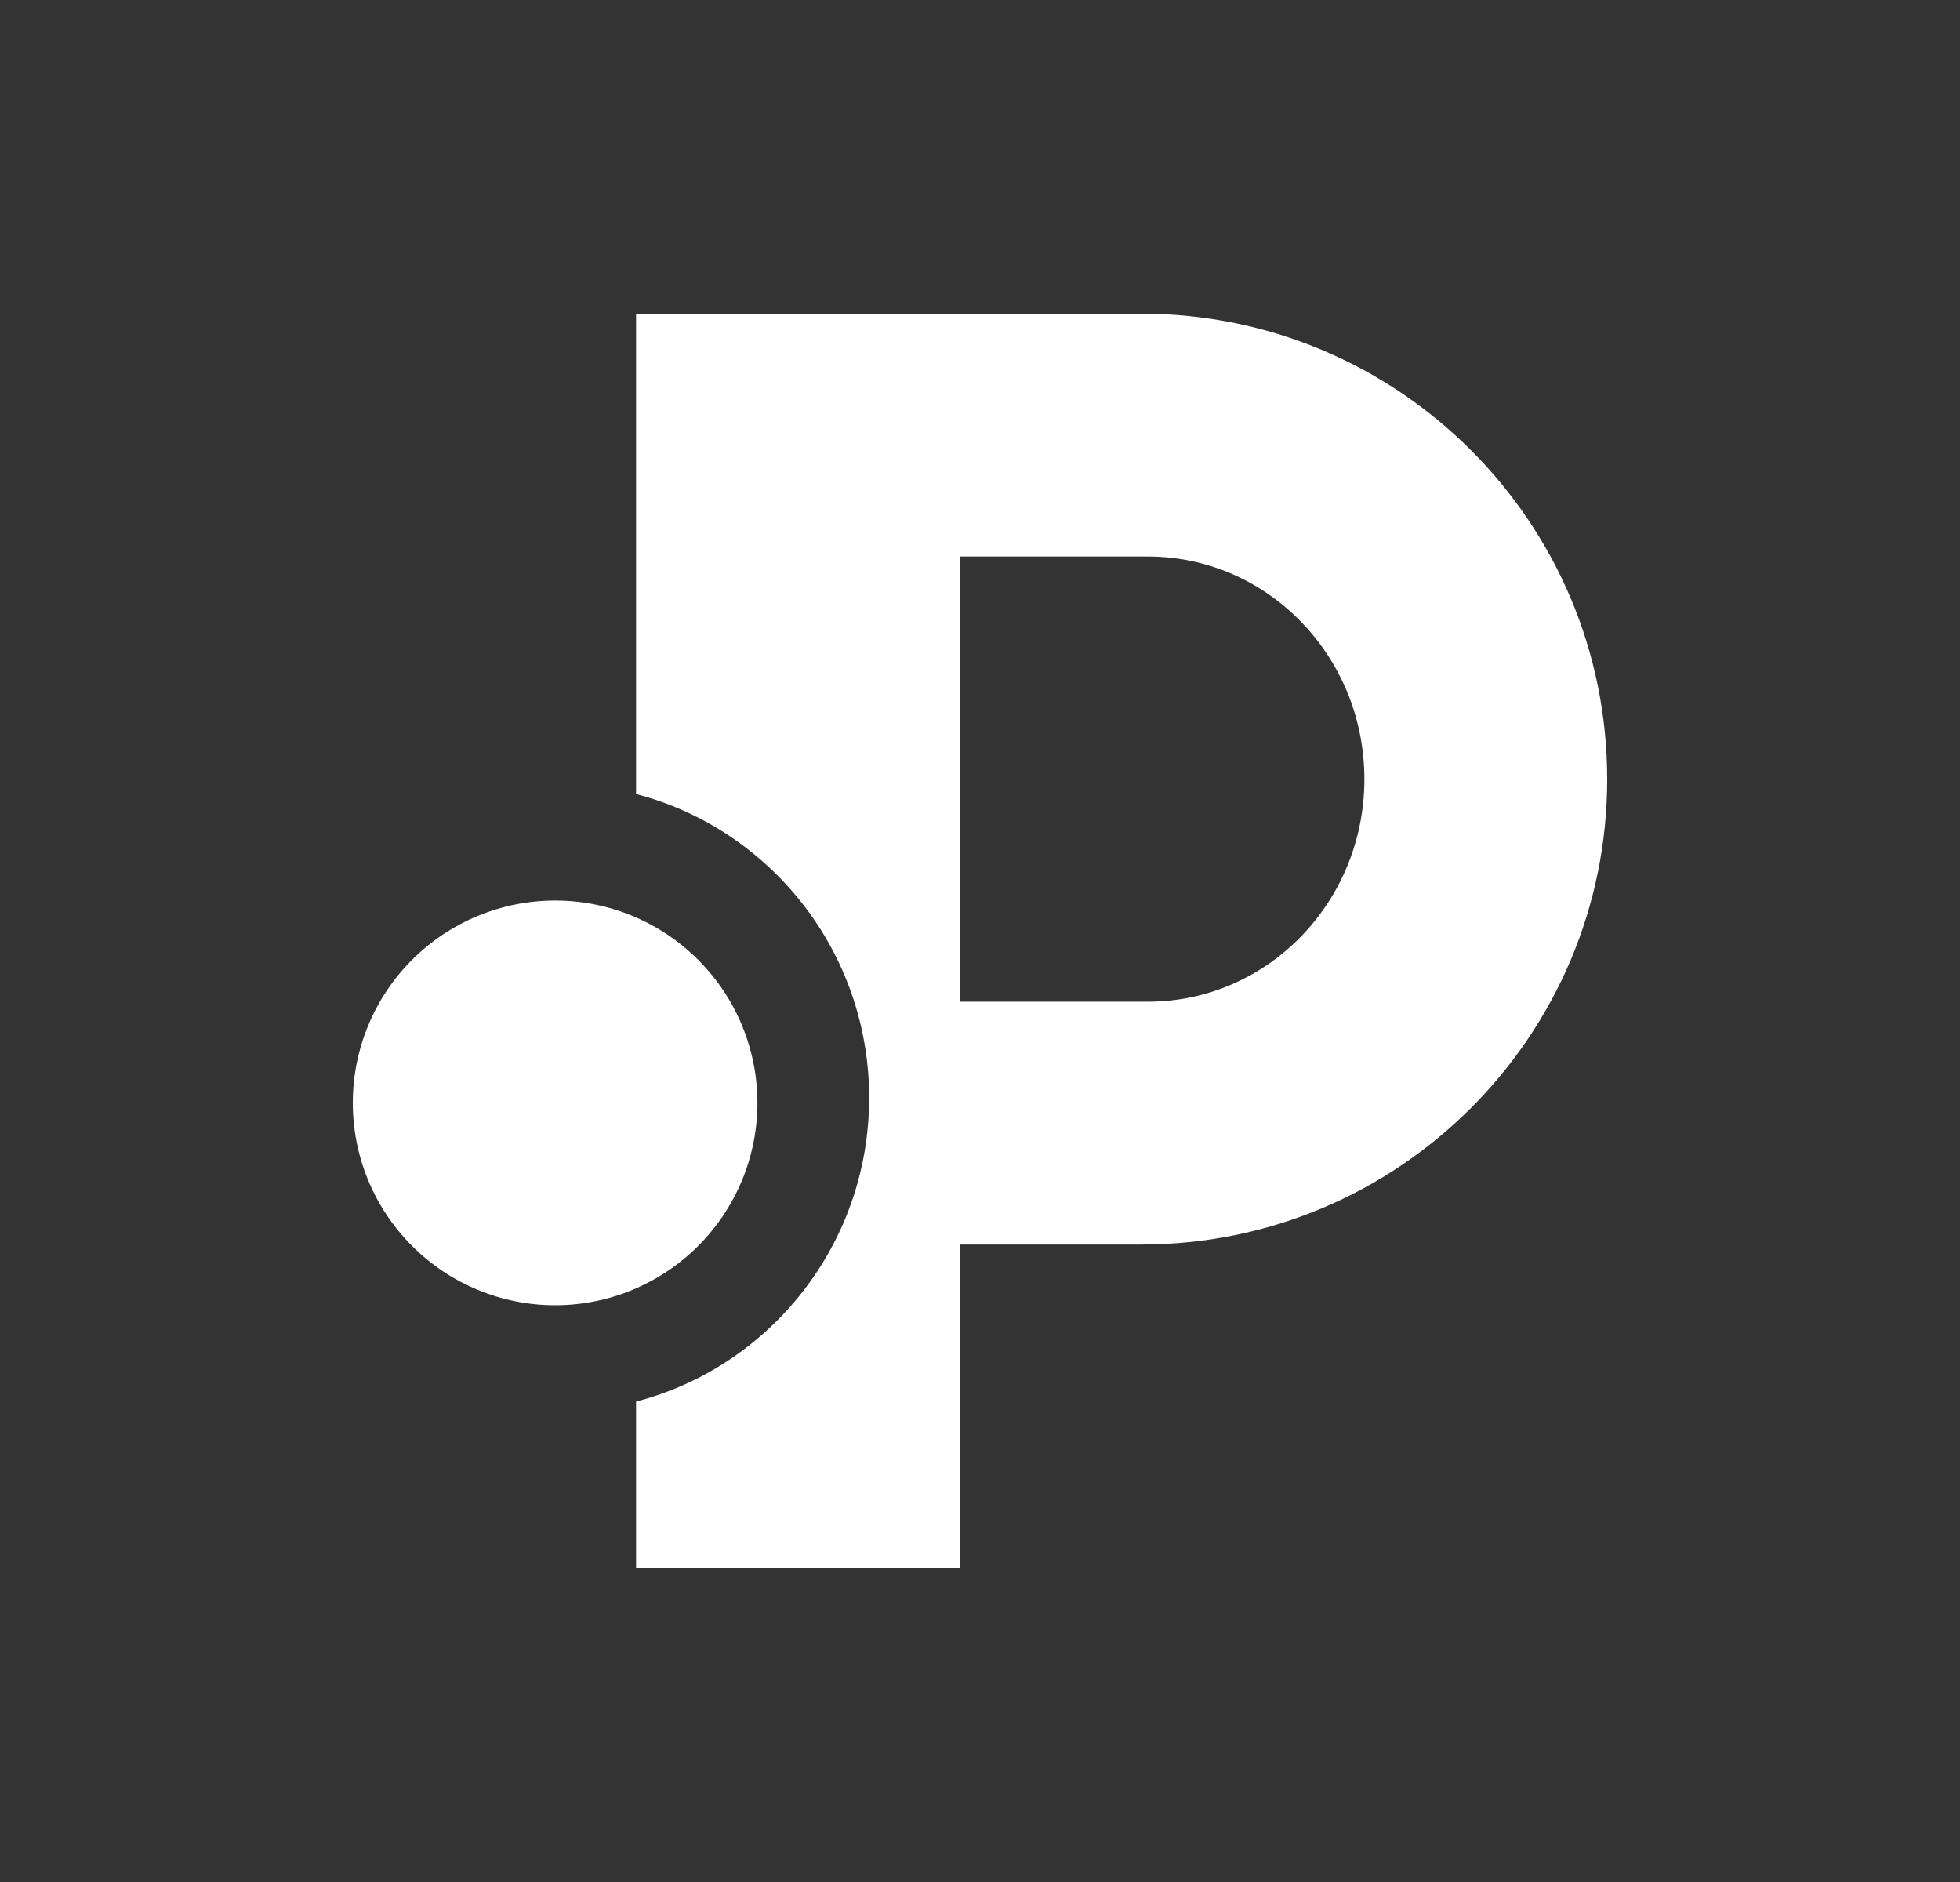 <svg width="25" height="24" viewBox="0 0 25 24" fill="none" xmlns="http://www.w3.org/2000/svg">
<rect x="0" y="0" width="25" height="24" fill="#333333" stroke="none"/>
<path fill-rule="evenodd" clip-rule="evenodd" d="M8.113 4H14.558C17.84 4 20.5 6.658 20.5 9.936C20.5 13.213 17.84 15.871 14.558 15.871H12.242V20H8.113V17.873C9.822 17.43 11.086 15.864 11.086 14C11.086 12.136 9.822 10.57 8.113 10.126V4ZM12.242 7.097H14.641C16.167 7.097 17.403 8.367 17.403 9.936C17.403 11.504 16.167 12.774 14.641 12.774H12.242V7.097ZM7.081 16.645C7.765 16.645 8.421 16.373 8.905 15.889C9.389 15.405 9.661 14.749 9.661 14.065C9.661 13.38 9.389 12.724 8.905 12.24C8.421 11.756 7.765 11.484 7.081 11.484C6.396 11.484 5.74 11.756 5.256 12.24C4.772 12.724 4.5 13.38 4.5 14.065C4.5 14.749 4.772 15.405 5.256 15.889C5.74 16.373 6.396 16.645 7.081 16.645Z" fill="white"/>
</svg>

